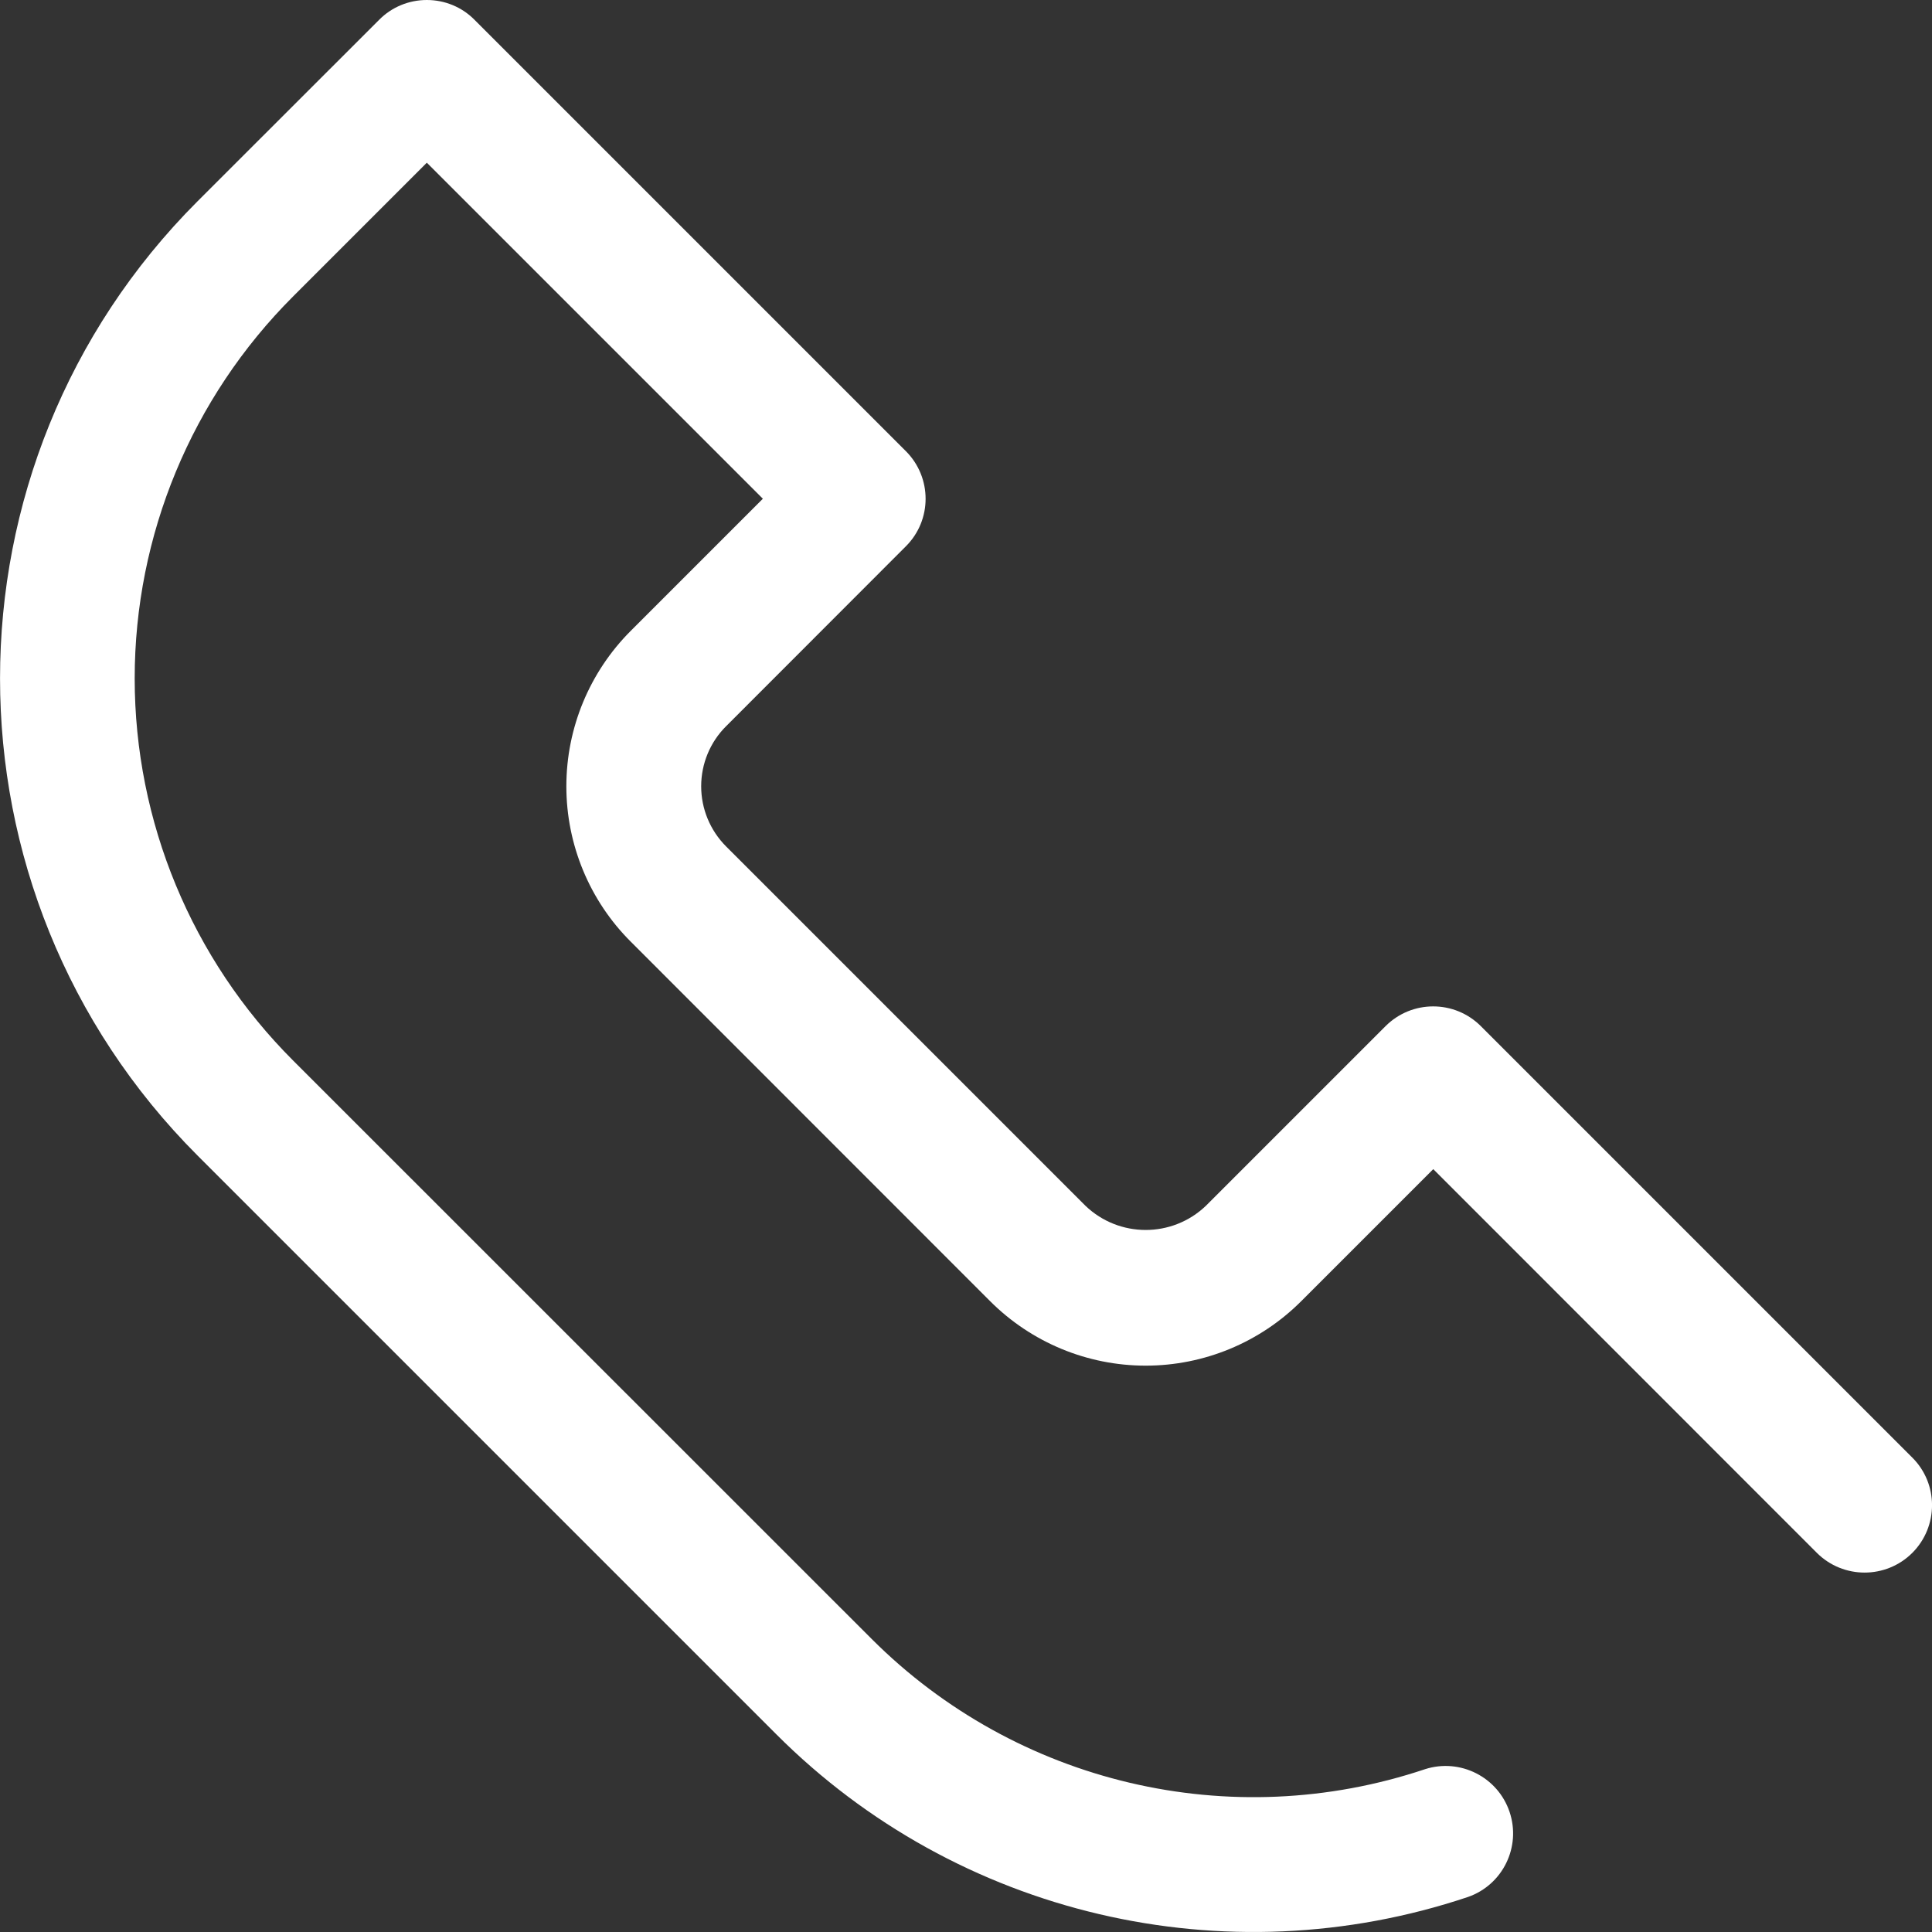 <svg width="14" height="14" viewBox="0 0 14 14" fill="none" xmlns="http://www.w3.org/2000/svg">
<rect x="0" y="0" width="14" height="14" fill="#333333" stroke="none"/>
<path d="M13.857 10.562L10.731 7.436C10.54 7.245 10.231 7.245 10.04 7.436L8.738 8.738C8.494 8.971 8.11 8.971 7.866 8.738L5.262 6.134C5.146 6.018 5.081 5.861 5.081 5.698C5.081 5.534 5.146 5.377 5.262 5.262L6.564 3.959C6.755 3.769 6.755 3.46 6.564 3.269L3.438 0.143C3.347 0.051 3.223 0 3.093 0C2.963 0 2.839 0.051 2.748 0.143L1.432 1.458C-0.477 3.368 -0.477 6.464 1.432 8.374L5.626 12.568C6.937 13.88 8.879 14.336 10.638 13.746C10.89 13.658 11.024 13.383 10.939 13.13C10.854 12.877 10.581 12.739 10.327 12.82C8.919 13.292 7.366 12.926 6.316 11.876L2.123 7.684C1.389 6.95 0.976 5.954 0.976 4.916C0.976 3.878 1.389 2.883 2.123 2.149L3.093 1.179L5.528 3.614L4.571 4.571C4.272 4.87 4.104 5.275 4.104 5.698C4.104 6.12 4.272 6.526 4.571 6.824L7.175 9.429C7.474 9.728 7.879 9.896 8.302 9.896C8.725 9.896 9.13 9.728 9.429 9.429L10.386 8.472L13.166 11.253C13.357 11.443 13.666 11.443 13.857 11.253C14.048 11.062 14.048 10.752 13.857 10.562H13.857Z" fill="white"/>
</svg>
